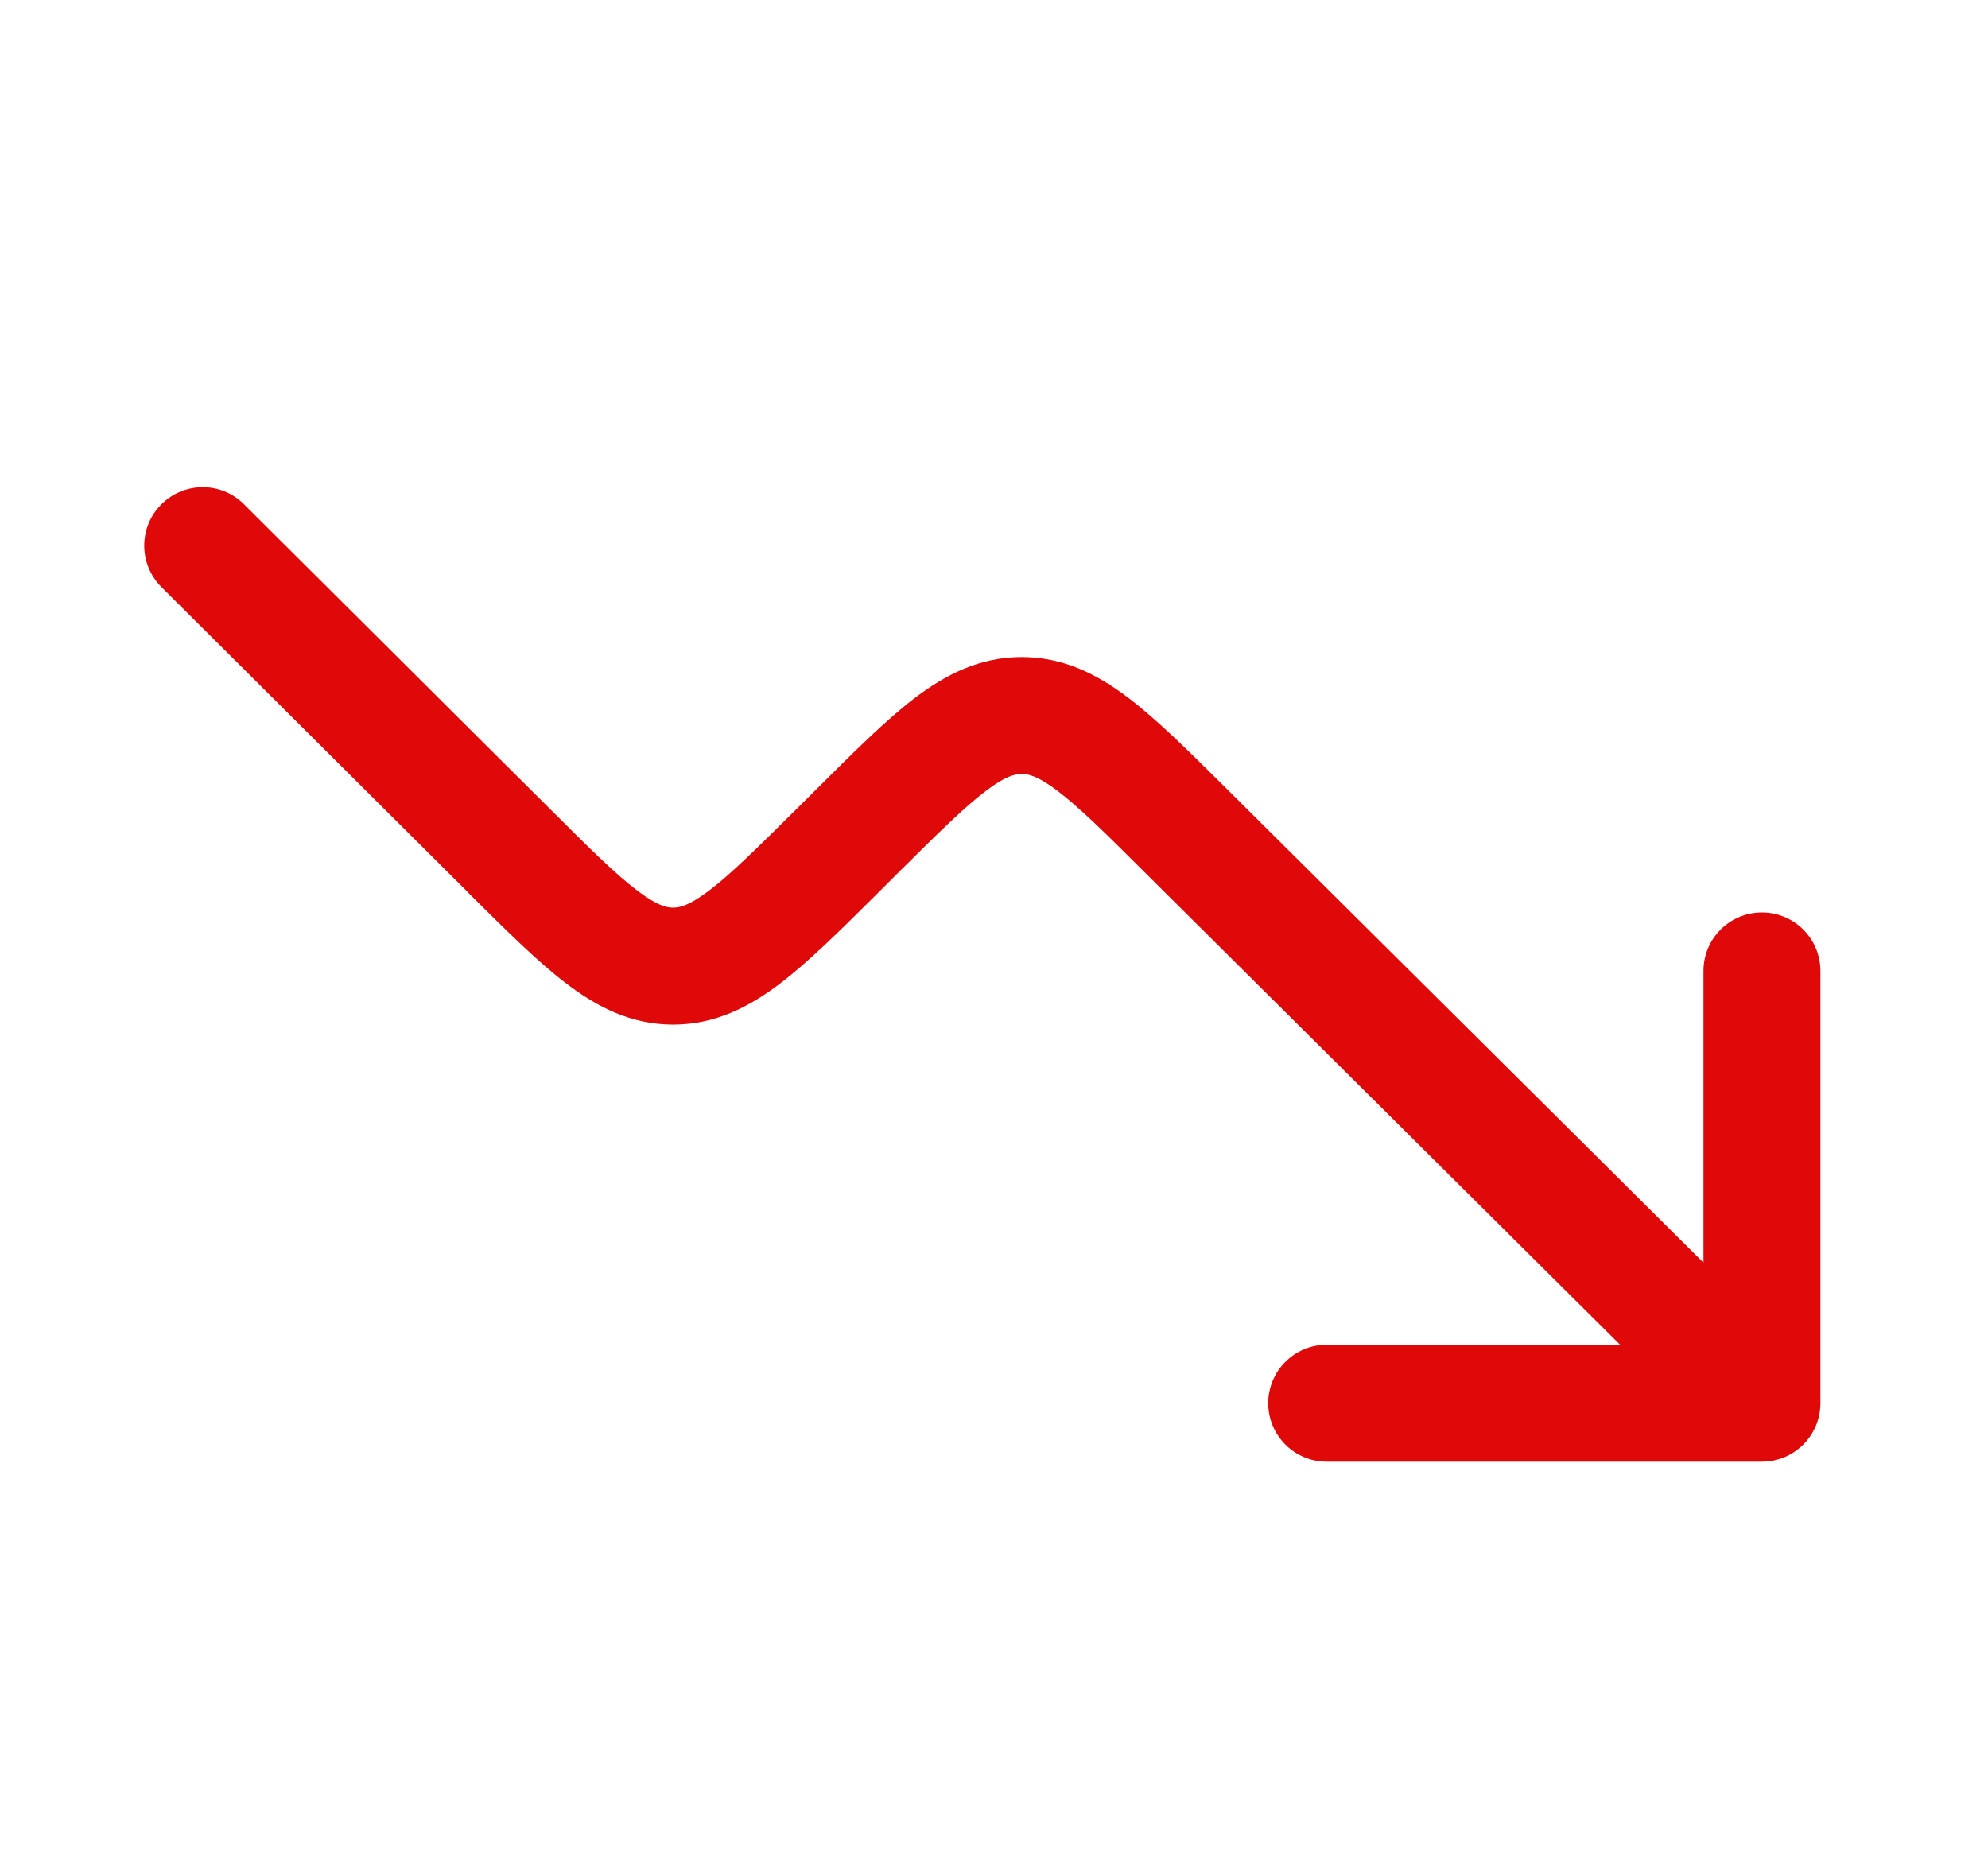 <svg width="17" height="16" viewBox="0 0 17 16" fill="none" xmlns="http://www.w3.org/2000/svg">
<path fill-rule="evenodd" clip-rule="evenodd" d="M1.379 4.314C1.574 4.118 1.891 4.117 2.086 4.312L4.699 6.914C5.041 7.255 5.263 7.475 5.448 7.615C5.622 7.747 5.703 7.762 5.756 7.762C5.81 7.762 5.891 7.747 6.065 7.615C6.25 7.475 6.472 7.255 6.815 6.915L6.998 6.733C7.31 6.422 7.58 6.154 7.824 5.968C8.087 5.769 8.378 5.619 8.737 5.619C9.096 5.619 9.387 5.769 9.649 5.968C9.894 6.154 10.164 6.422 10.476 6.732L14.567 10.798V8.303C14.567 8.027 14.791 7.803 15.067 7.803C15.343 7.803 15.567 8.027 15.567 8.303V12C15.567 12.276 15.343 12.5 15.067 12.5H11.345C11.069 12.5 10.845 12.276 10.845 12C10.845 11.724 11.069 11.5 11.345 11.5H13.854L9.794 7.465C9.452 7.124 9.23 6.905 9.045 6.765C8.872 6.633 8.791 6.619 8.737 6.619C8.683 6.619 8.602 6.633 8.429 6.765C8.244 6.905 8.022 7.125 7.679 7.465L7.497 7.647C7.184 7.958 6.914 8.226 6.669 8.412C6.407 8.611 6.115 8.762 5.756 8.762C5.397 8.762 5.105 8.611 4.843 8.411C4.598 8.225 4.329 7.957 4.016 7.646C4.009 7.638 4.001 7.63 3.993 7.622L1.381 5.021C1.185 4.826 1.184 4.509 1.379 4.314Z" fill="#E00909"/>
</svg>
